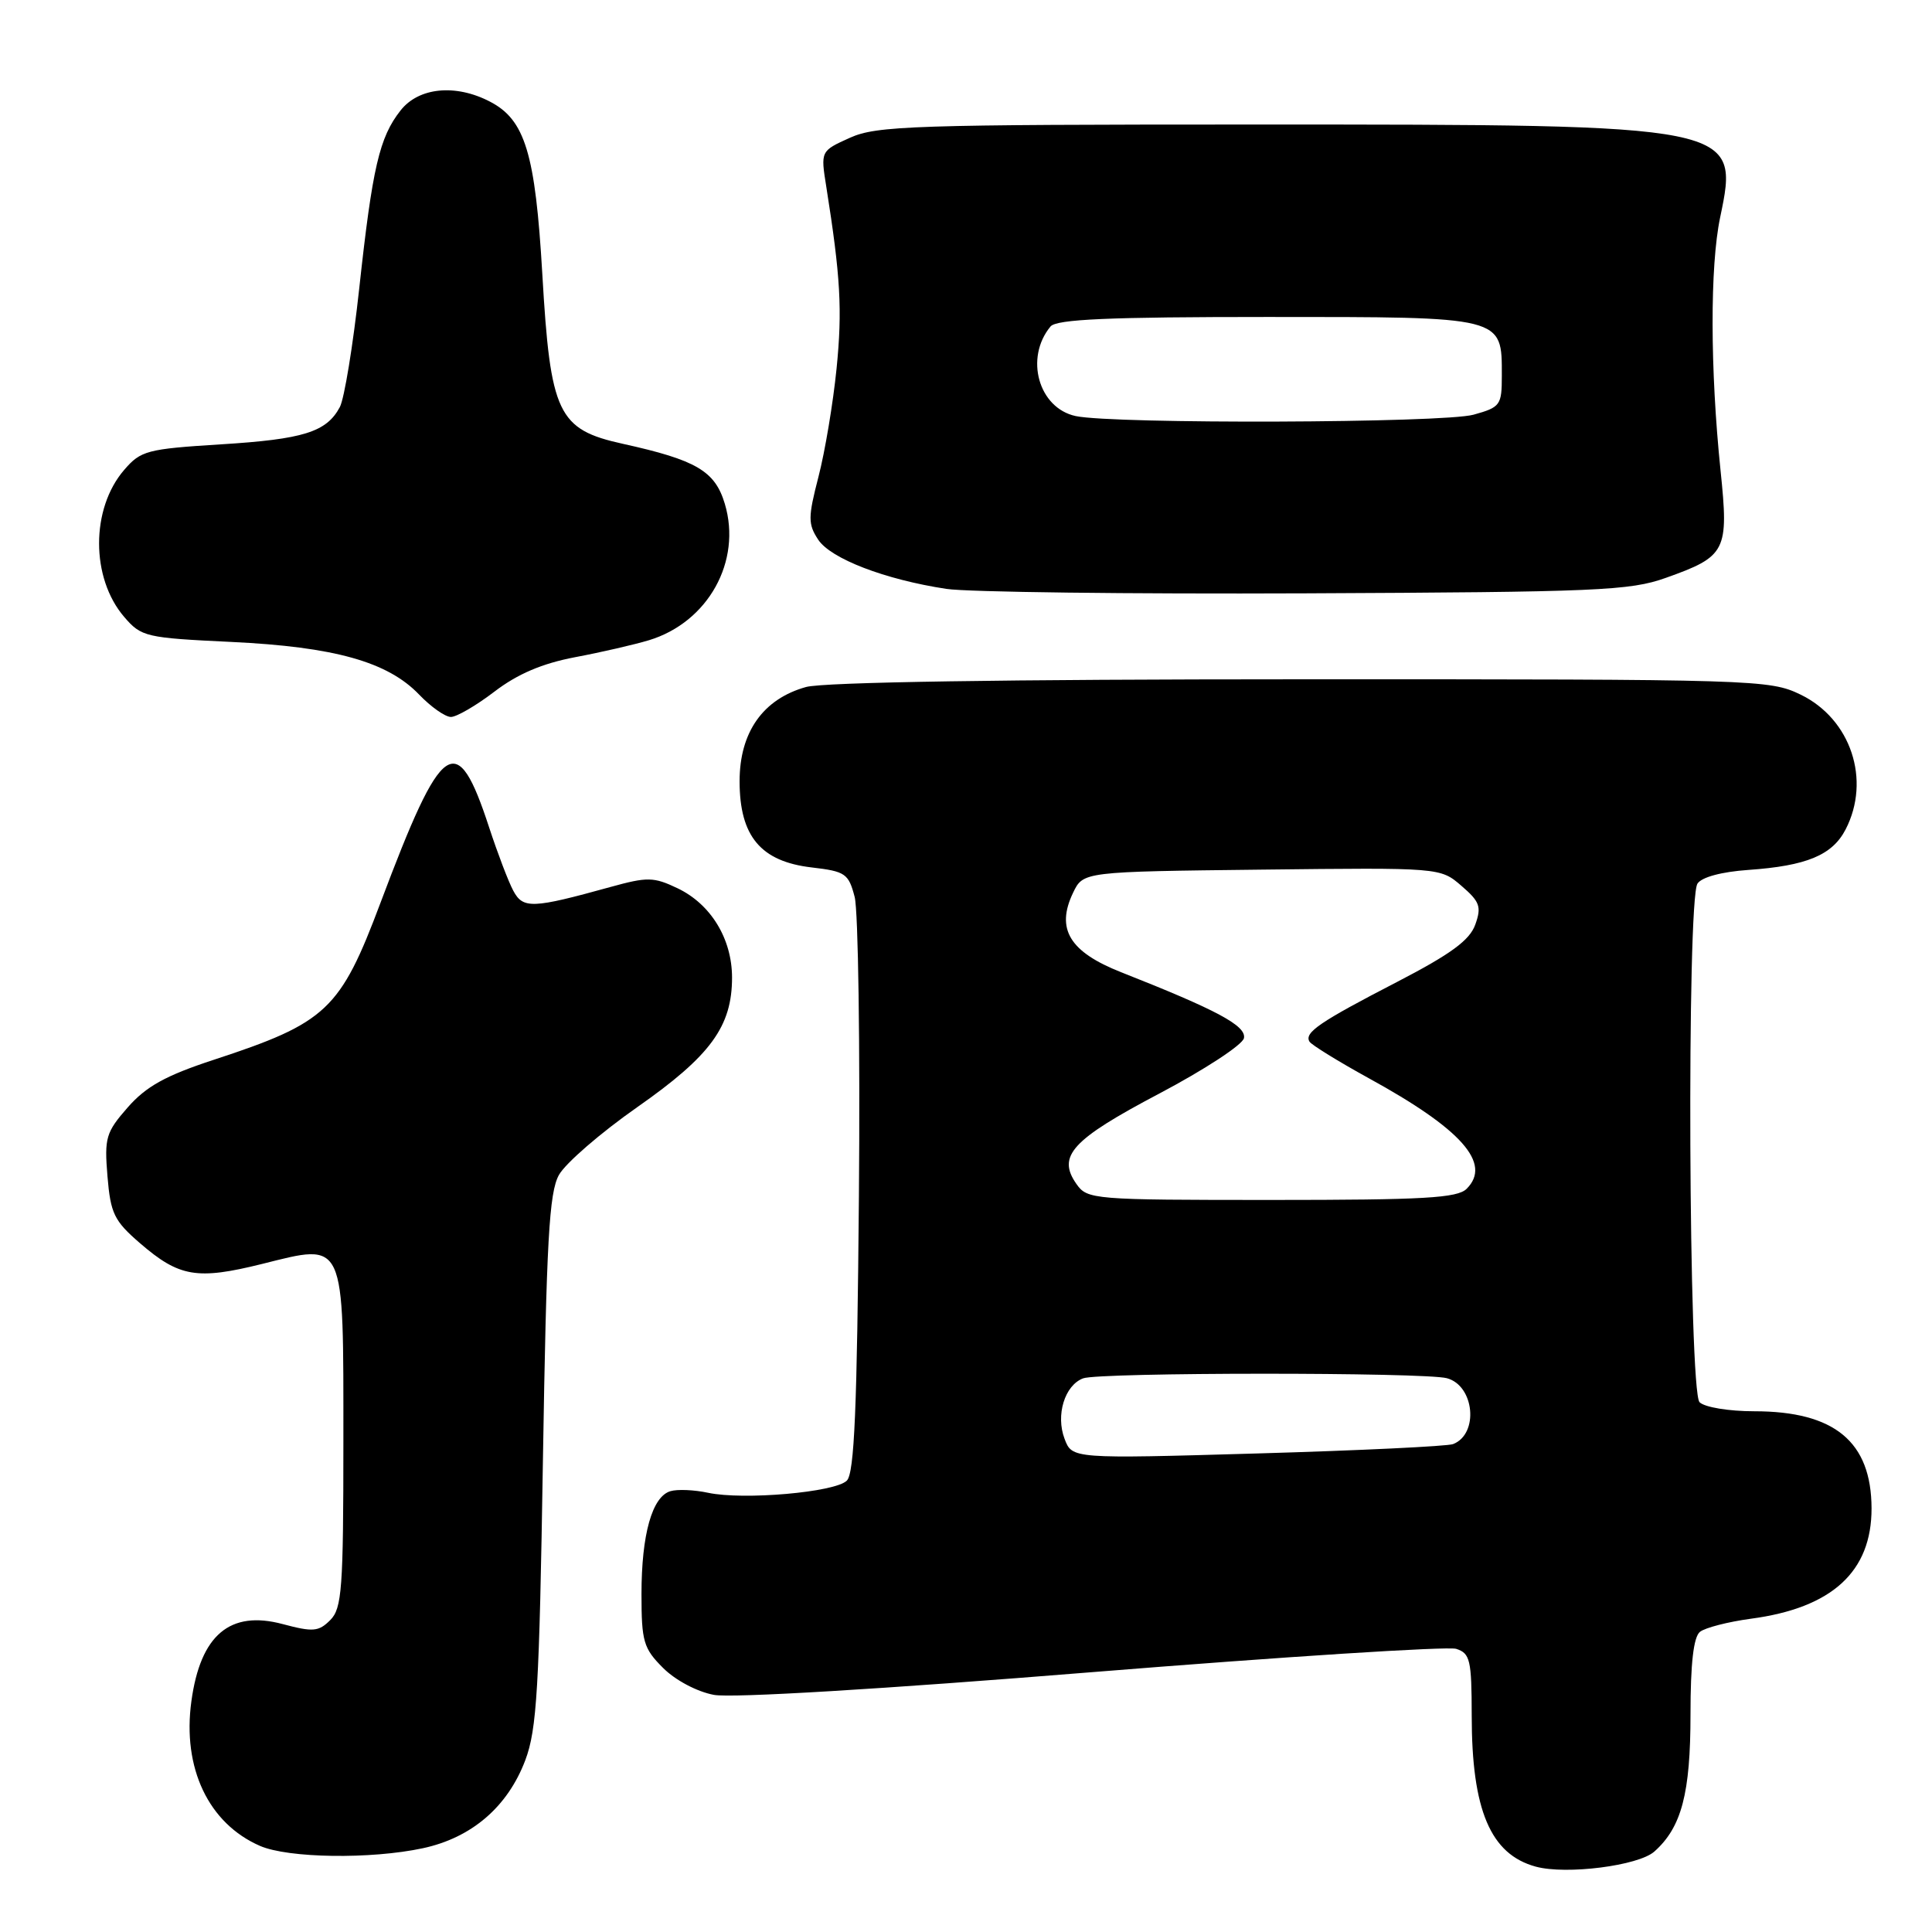 <?xml version="1.0" encoding="UTF-8" standalone="no"?>
<!DOCTYPE svg PUBLIC "-//W3C//DTD SVG 1.1//EN" "http://www.w3.org/Graphics/SVG/1.1/DTD/svg11.dtd" >
<svg xmlns="http://www.w3.org/2000/svg" xmlns:xlink="http://www.w3.org/1999/xlink" version="1.1" viewBox="0 0 256 256">
 <g >
 <path fill="currentColor"
d=" M 219.21 245.34 C 222.82 242.13 224.00 237.64 224.00 227.15 C 224.00 220.43 224.40 216.92 225.25 216.23 C 225.94 215.68 228.97 214.90 232.00 214.49 C 242.76 213.06 248.01 208.25 247.99 199.85 C 247.96 191.03 243.09 187.00 232.45 187.00 C 229.08 187.00 225.87 186.47 225.20 185.80 C 223.75 184.35 223.49 119.35 224.92 117.09 C 225.47 116.23 228.10 115.52 231.66 115.27 C 239.39 114.73 242.79 113.31 244.55 109.91 C 247.94 103.35 245.25 95.27 238.59 92.04 C 234.48 90.05 232.78 90.00 172.43 90.01 C 133.27 90.01 109.14 90.39 106.81 91.03 C 101.10 92.62 98.00 97.02 98.00 103.52 C 98.00 110.81 100.80 114.15 107.55 114.94 C 112.02 115.46 112.44 115.75 113.25 118.86 C 113.72 120.70 113.98 138.57 113.81 158.56 C 113.57 186.62 113.21 195.20 112.21 196.19 C 110.66 197.74 98.51 198.80 93.82 197.80 C 92.00 197.41 89.75 197.31 88.83 197.59 C 86.41 198.31 85.00 203.32 85.00 211.23 C 85.00 217.51 85.27 218.42 87.85 221.00 C 89.47 222.63 92.37 224.17 94.60 224.58 C 96.94 225.02 116.93 223.82 144.70 221.57 C 170.11 219.52 191.83 218.13 192.95 218.48 C 194.80 219.07 195.00 219.95 195.01 227.32 C 195.01 239.86 197.50 245.71 203.50 247.34 C 207.55 248.44 217.10 247.22 219.21 245.34 Z  M 56.03 244.90 C 62.51 243.51 67.28 239.40 69.61 233.22 C 71.14 229.15 71.46 223.69 71.94 193.50 C 72.41 164.39 72.76 158.03 74.06 155.69 C 74.92 154.14 79.60 150.09 84.46 146.69 C 94.17 139.89 97.00 136.01 97.00 129.52 C 96.99 124.38 94.18 119.79 89.76 117.69 C 86.61 116.19 85.78 116.18 80.89 117.53 C 70.52 120.40 69.31 120.45 68.01 118.02 C 67.36 116.81 65.93 113.04 64.82 109.66 C 60.52 96.51 58.61 97.83 50.43 119.59 C 45.08 133.84 43.30 135.52 28.29 140.44 C 21.95 142.52 19.37 143.95 16.93 146.73 C 14.03 150.04 13.82 150.76 14.24 155.86 C 14.65 160.79 15.12 161.77 18.55 164.73 C 23.75 169.22 26.10 169.62 34.72 167.48 C 45.82 164.71 45.50 164.02 45.50 191.00 C 45.50 210.53 45.31 213.12 43.76 214.67 C 42.22 216.21 41.47 216.27 37.46 215.20 C 30.47 213.33 26.56 216.64 25.36 225.42 C 24.14 234.27 27.63 241.62 34.45 244.59 C 38.20 246.22 49.13 246.38 56.03 244.90 Z  M 65.52 91.64 C 68.58 89.30 71.85 87.91 76.21 87.08 C 79.67 86.43 84.08 85.41 86.00 84.83 C 93.84 82.44 98.32 74.36 96.04 66.75 C 94.74 62.41 92.27 60.96 82.54 58.81 C 73.91 56.91 72.93 54.84 71.86 36.32 C 70.93 20.32 69.58 15.87 64.91 13.46 C 60.35 11.09 55.48 11.58 53.08 14.63 C 50.27 18.20 49.35 22.15 47.60 38.22 C 46.78 45.76 45.62 52.84 45.03 53.94 C 43.26 57.25 40.22 58.20 29.25 58.88 C 19.48 59.49 18.65 59.71 16.45 62.27 C 12.02 67.41 12.02 76.59 16.46 81.75 C 18.73 84.39 19.30 84.52 30.66 85.06 C 44.31 85.71 51.37 87.69 55.53 92.03 C 57.09 93.66 58.99 95.00 59.75 95.00 C 60.50 95.00 63.10 93.49 65.52 91.64 Z  M 220.73 76.57 C 228.74 73.72 229.09 73.03 227.98 62.33 C 226.60 48.93 226.57 35.27 227.93 28.80 C 230.50 16.53 230.35 16.50 166.50 16.50 C 120.96 16.50 116.15 16.66 112.61 18.26 C 108.73 20.01 108.73 20.01 109.49 24.76 C 111.37 36.62 111.63 41.05 110.85 48.83 C 110.39 53.42 109.31 59.87 108.45 63.18 C 107.06 68.56 107.06 69.44 108.41 71.50 C 110.07 74.03 117.25 76.79 125.39 78.03 C 128.20 78.46 149.62 78.72 173.00 78.62 C 211.62 78.45 215.98 78.27 220.73 76.57 Z  M 141.06 190.65 C 139.87 187.52 141.07 183.57 143.51 182.64 C 145.60 181.83 188.73 181.82 191.72 182.62 C 195.38 183.60 195.98 190.02 192.54 191.35 C 191.78 191.64 180.12 192.20 166.61 192.59 C 142.06 193.30 142.06 193.30 141.06 190.65 Z  M 142.63 156.88 C 140.04 153.18 142.01 151.02 153.58 144.92 C 159.59 141.75 164.65 138.44 164.83 137.56 C 165.16 135.92 161.27 133.84 148.57 128.83 C 141.72 126.13 139.88 123.10 142.19 118.29 C 143.53 115.50 143.53 115.50 167.19 115.23 C 190.85 114.96 190.85 114.96 193.65 117.38 C 196.09 119.48 196.33 120.15 195.48 122.52 C 194.74 124.59 192.24 126.42 185.14 130.10 C 174.83 135.43 172.78 136.83 173.52 138.03 C 173.79 138.46 177.32 140.64 181.37 142.87 C 193.68 149.62 197.70 154.16 194.34 157.52 C 193.11 158.75 188.69 159.00 168.49 159.00 C 144.80 159.00 144.07 158.94 142.63 156.88 Z  M 142.53 55.13 C 137.61 54.07 135.75 47.42 139.20 43.26 C 139.99 42.30 146.94 42.00 167.97 42.00 C 199.40 42.00 199.00 41.90 199.00 49.78 C 199.00 53.70 198.81 53.96 195.25 54.95 C 191.23 56.06 147.59 56.21 142.53 55.13 Z "/>
</g>
</svg>